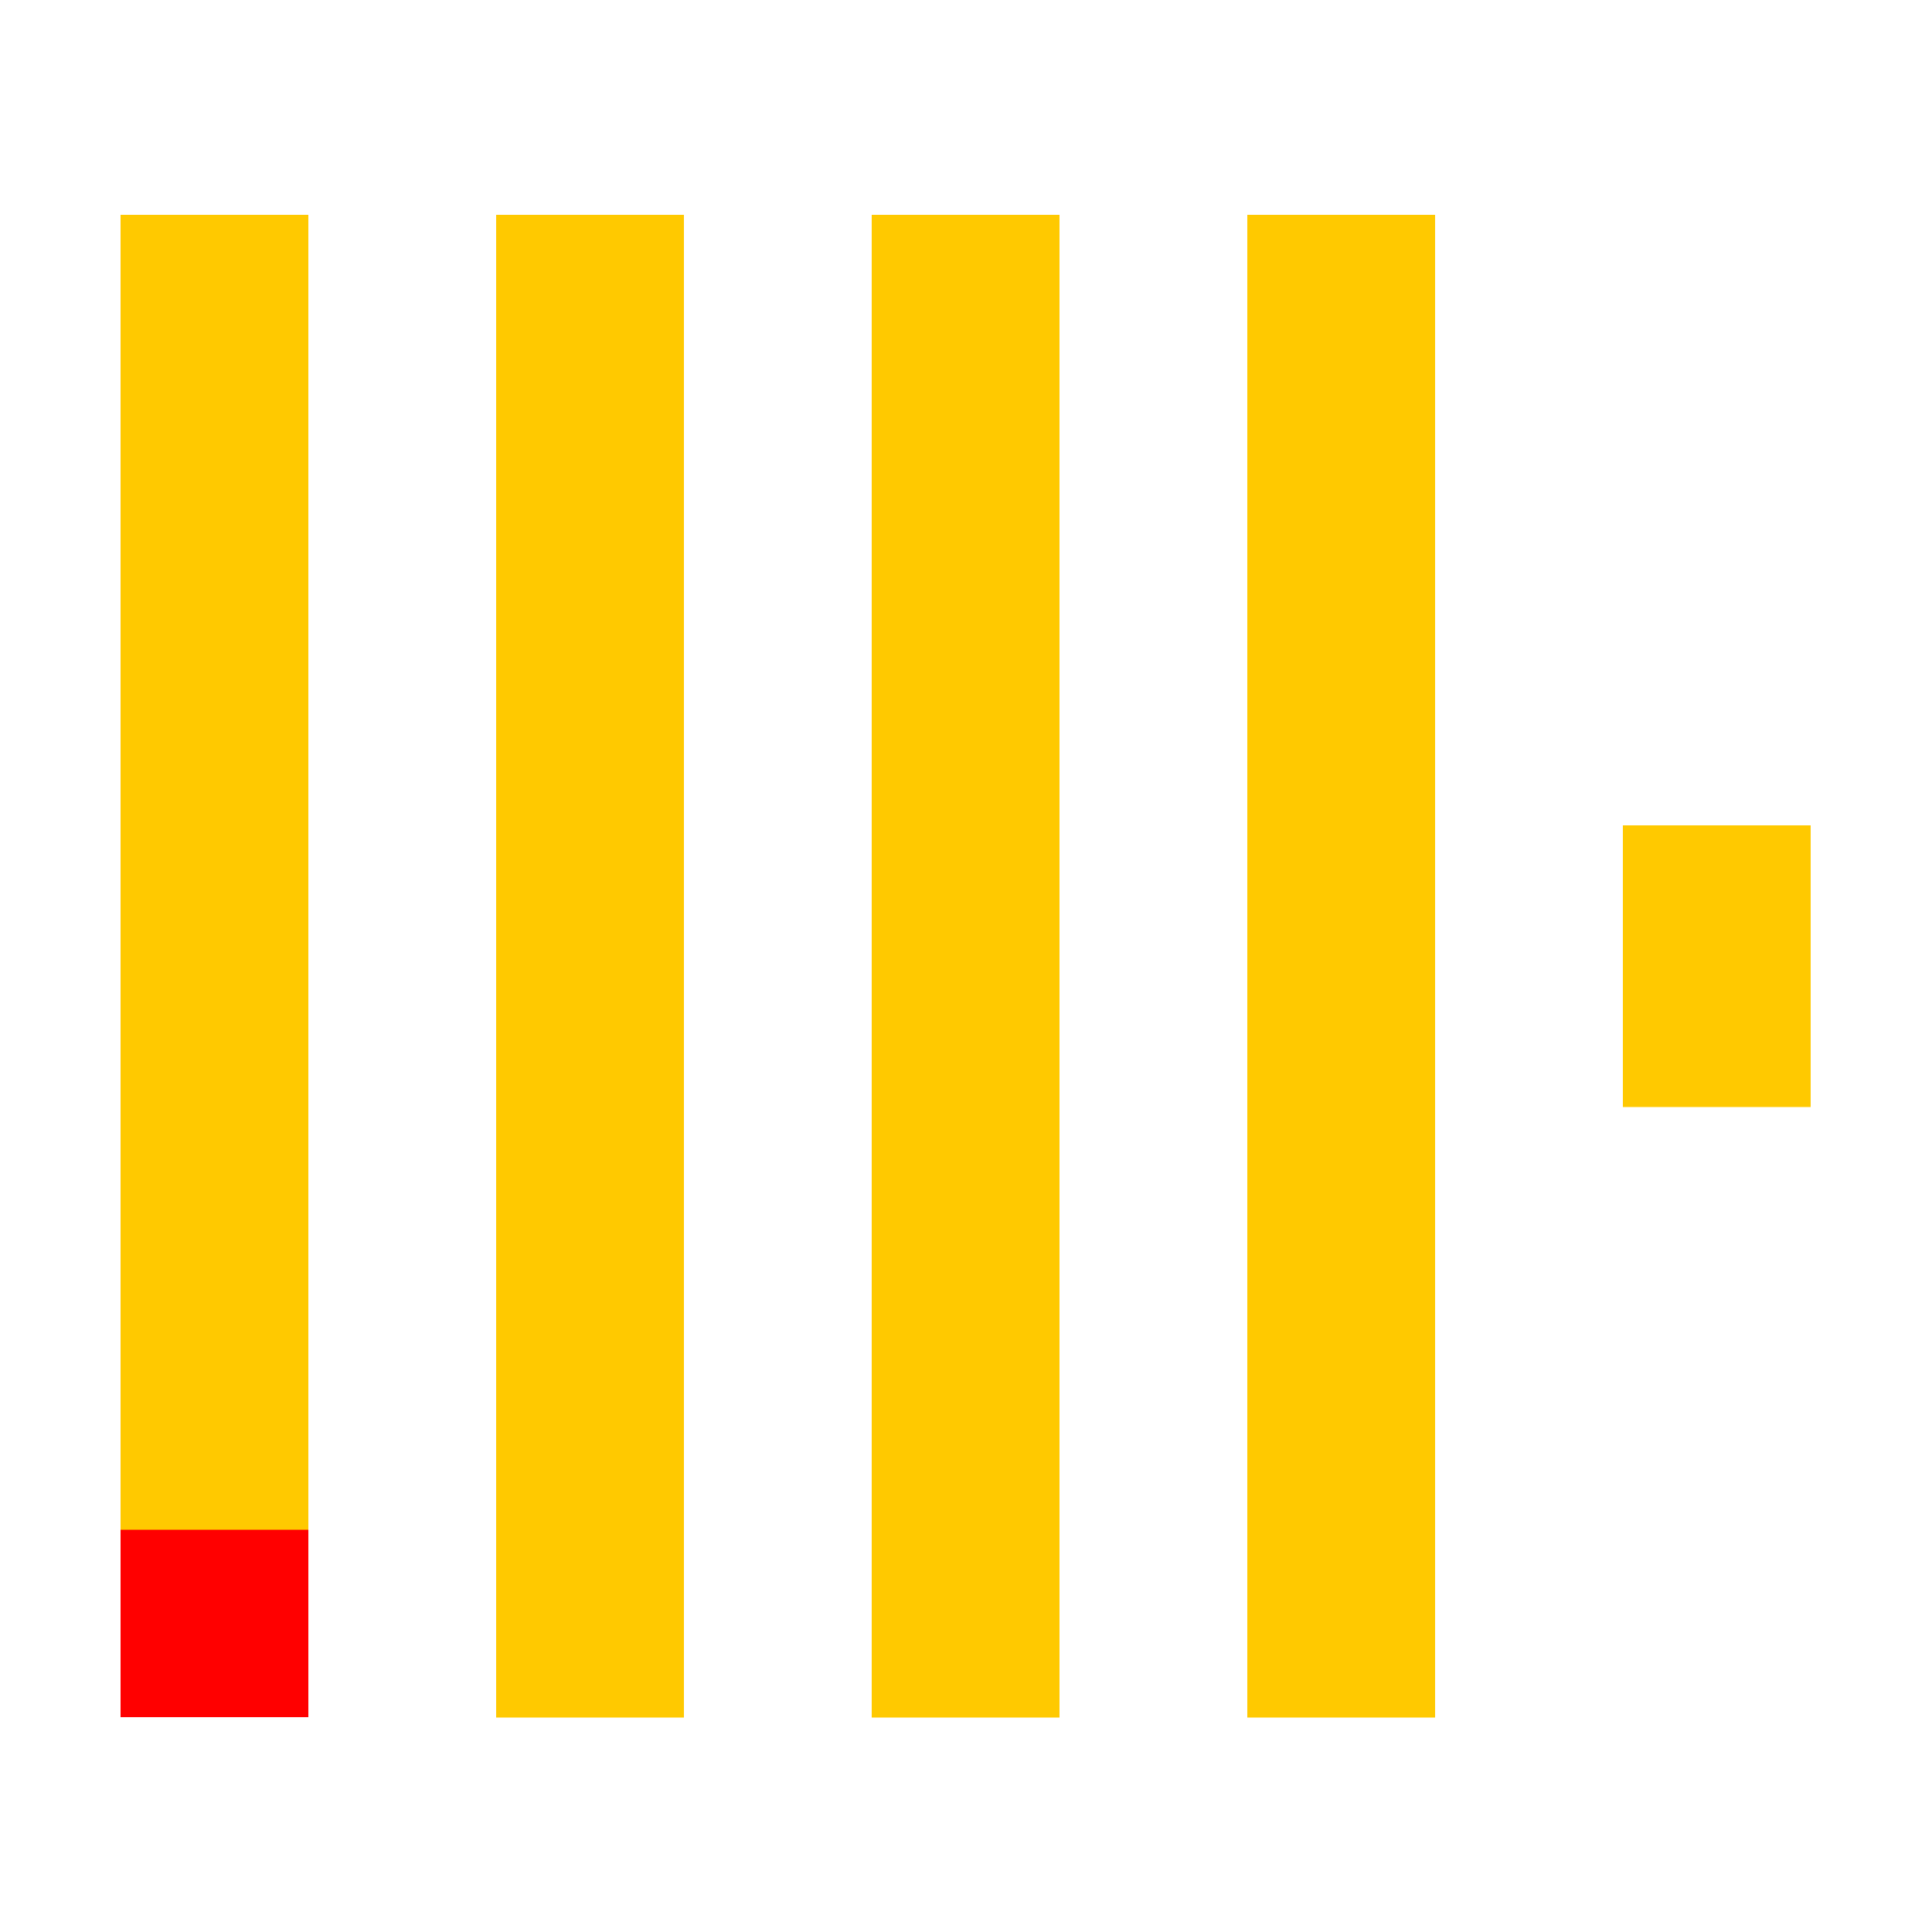 <?xml version="1.0" encoding="UTF-8"?><svg id="Layer_1" xmlns="http://www.w3.org/2000/svg" viewBox="0 0 50 50"><defs><style>.cls-1{fill:#ffc900;}.cls-2{fill:red;}</style></defs><path class="cls-2" d="m3.12,39.58h4.86v4.86H3.12v-4.86Z"/><path class="cls-1" d="m3.12,5.56h4.86v34.03H3.12V5.56Zm9.72,0h4.86v38.89h-4.86V5.56Zm9.72,0h4.86v38.89h-4.86V5.56Zm9.72,0h4.86v38.89h-4.86V5.56Zm9.72,15.8h4.86v7.29h-4.86v-7.29Z"/></svg>
